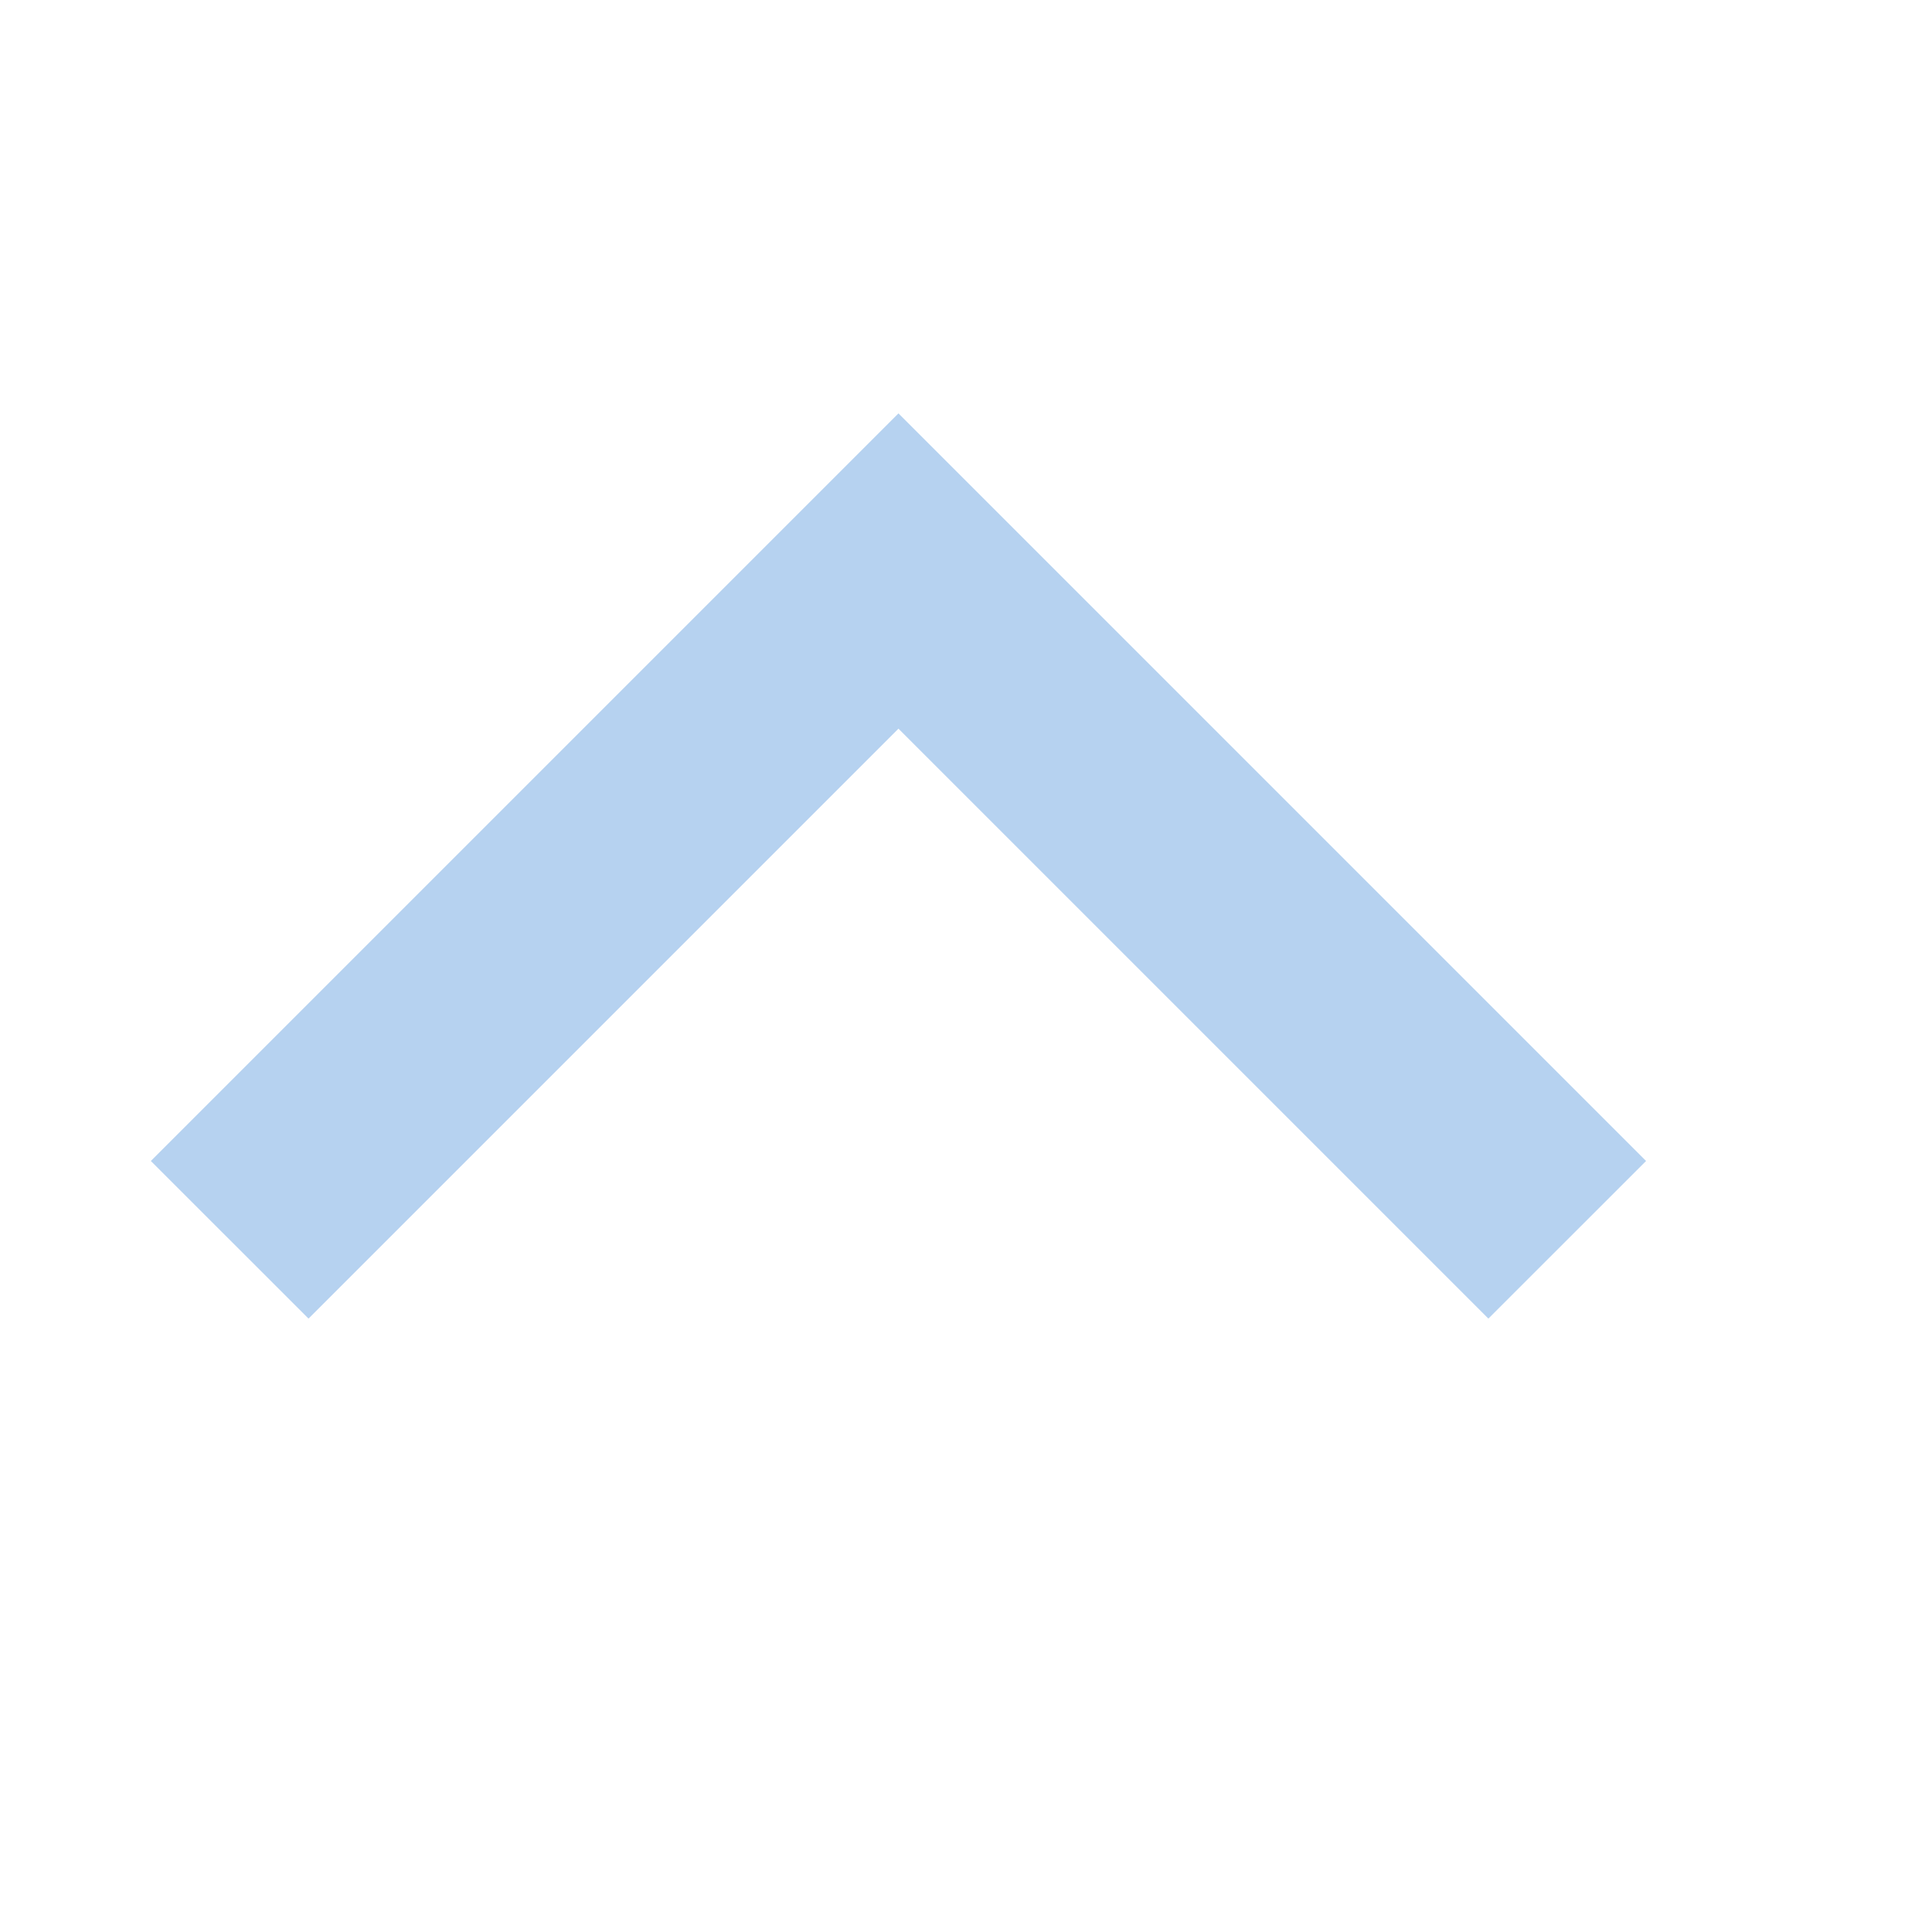 <svg width="26" height="26" viewBox="0 0 26 26" fill="none" xmlns="http://www.w3.org/2000/svg">
<g id="16 / chevron-top">
<path id="icon" fill-rule="evenodd" clip-rule="evenodd" d="M12.091 9.806L4.152 17.745L2.03 15.624L12.091 5.563L22.152 15.624L20.03 17.745L12.091 9.806Z" fill="#B6D2F0"/>
</g>
</svg>
